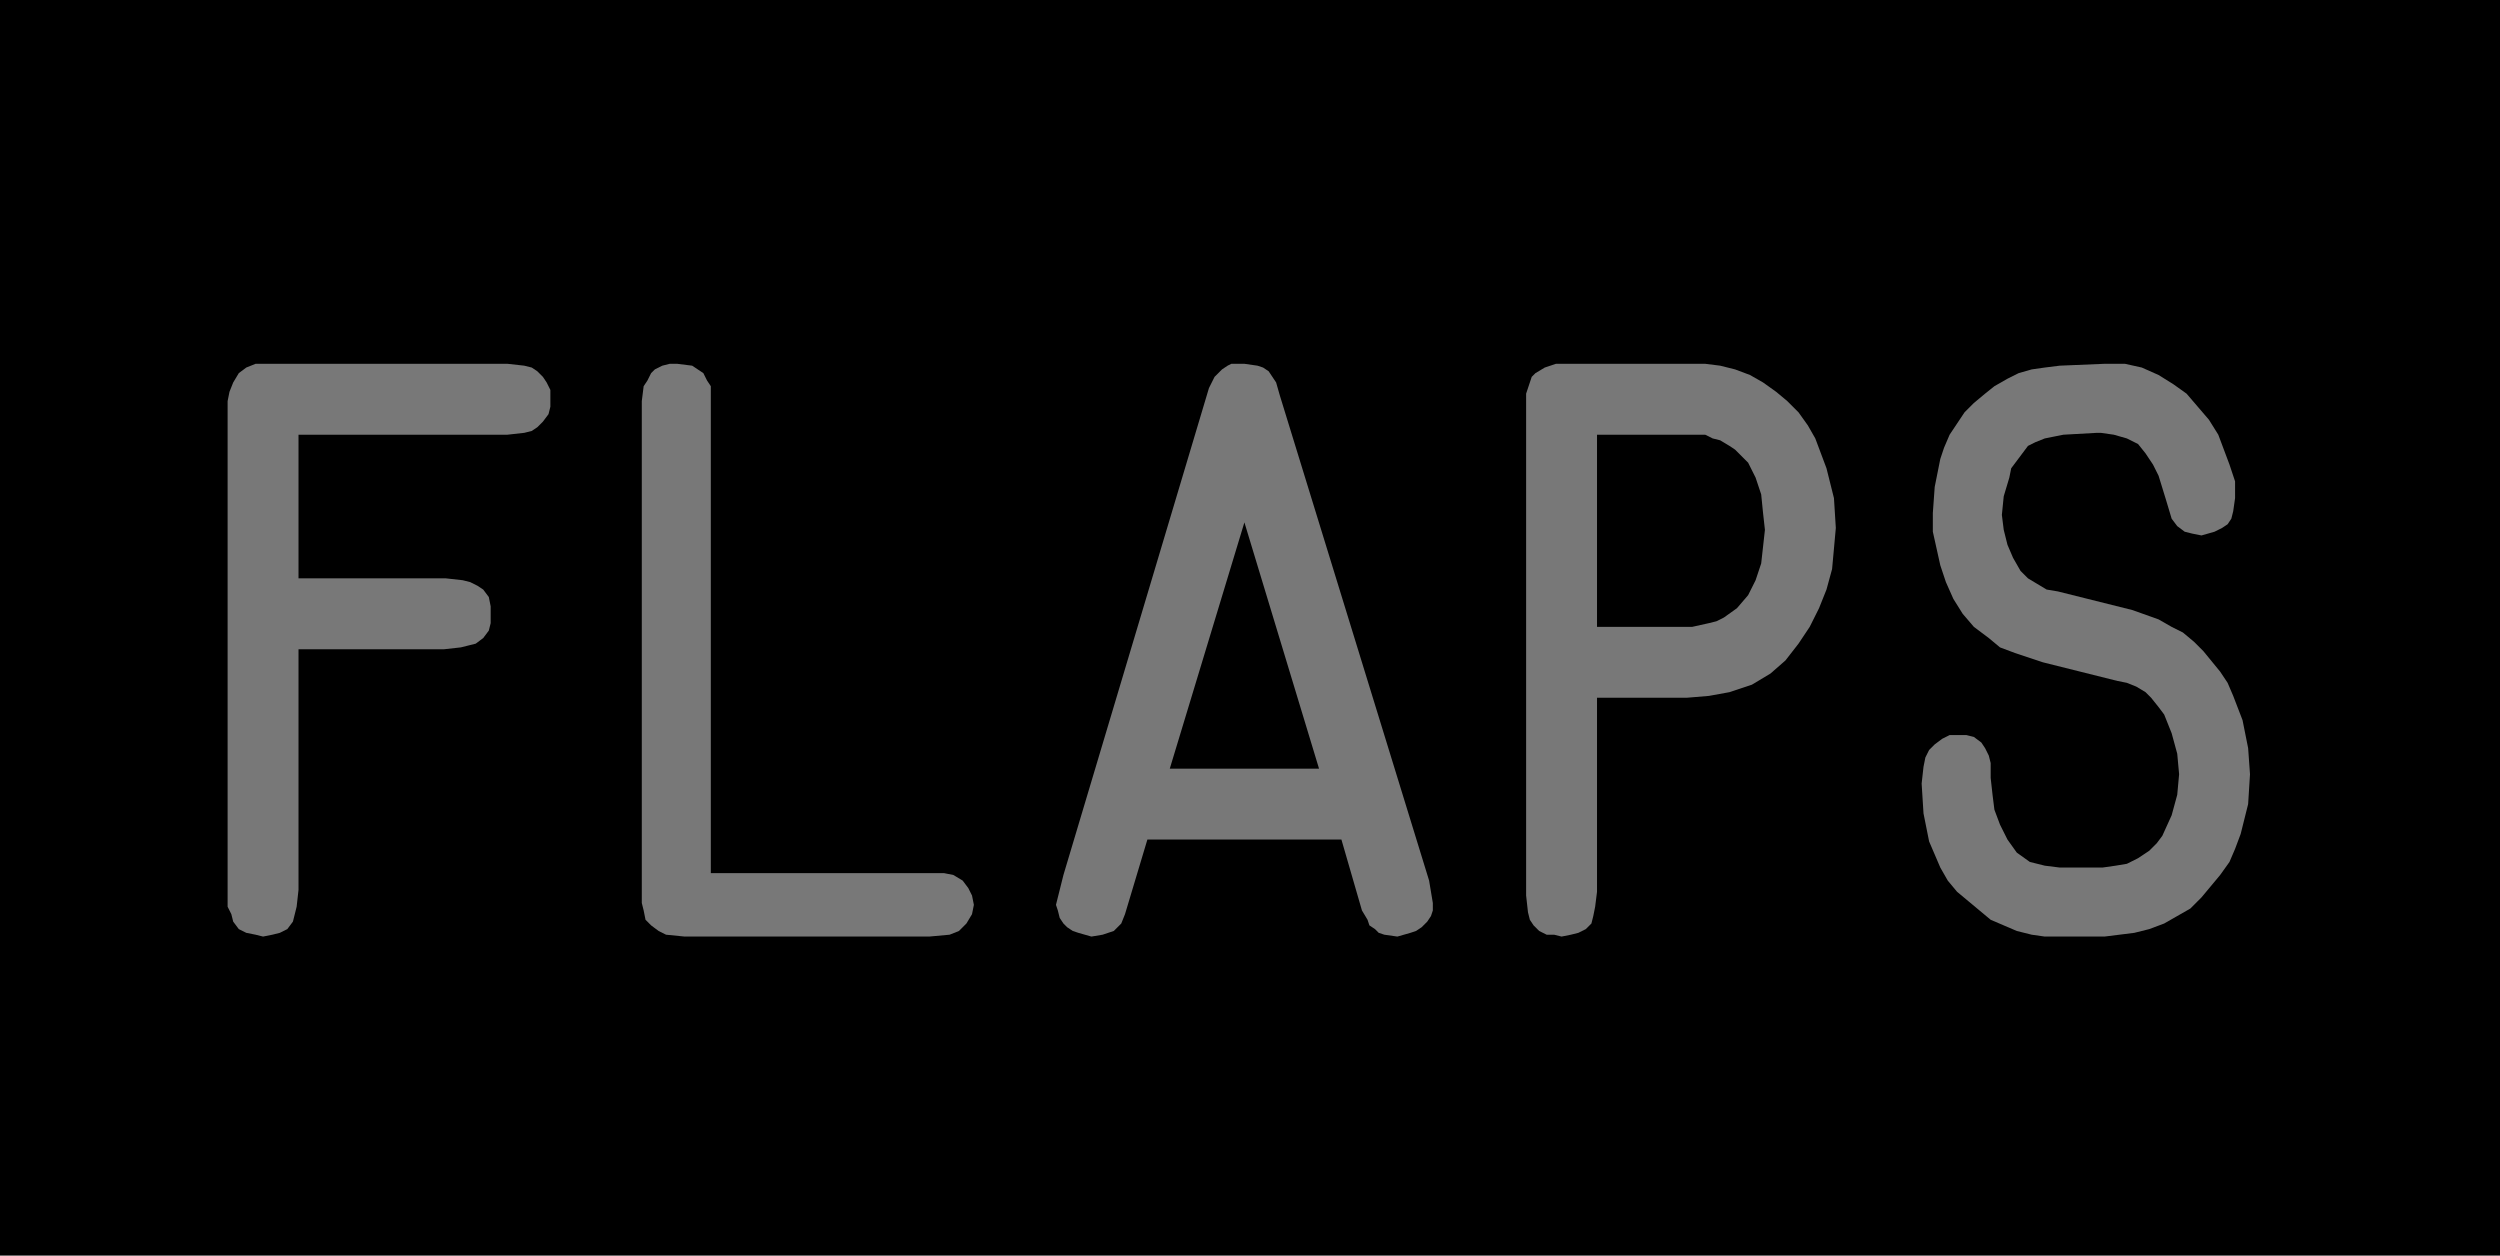<?xml version="1.0" encoding="utf-8"?>
<!-- Generator: Fusion 360, Shaper Origin Export Add-In, Version 1.6.10  -->
<svg xmlns="http://www.w3.org/2000/svg" xmlns:xlink="http://www.w3.org/1999/xlink" xmlns:shaper="http://www.shapertools.com/namespaces/shaper" shaper:fusionaddin="version:1.6.10" width="1.34cm" height="0.673cm" version="1.1" x="0cm" y="0cm" viewBox="0 0 1.34 0.673" enable-background="new 0 0 1.34 0.673" xml:space="preserve"><path d="M0.31,-0.446 L-1.03,-0.446 -1.03,0.227 0.31,0.227 0.31,-0.446z" transform="matrix(1,0,0,-1,1.03,0.227)" fill="rgb(0,0,0)" shaper:cutDepth="0.000127" stroke-linecap="round" stroke-linejoin="round" /><path d="M-0.791,-0.083 L-0.791,-0.083 -0.782,-0.084 -0.778,-0.085 -0.774,-0.087 -0.771,-0.089 -0.768,-0.093 -0.767,-0.098 -0.767,-0.102 -0.767,-0.102 -0.767,-0.107 -0.768,-0.111 -0.771,-0.115 -0.775,-0.118 -0.779,-0.119 -0.783,-0.12 -0.792,-0.121 -0.87,-0.121 -0.87,-0.25 -0.87,-0.25 -0.871,-0.259 -0.872,-0.263 -0.873,-0.267 -0.876,-0.271 -0.88,-0.273 -0.884,-0.274 -0.889,-0.275 -0.889,-0.275 -0.893,-0.274 -0.898,-0.273 -0.902,-0.271 -0.905,-0.267 -0.906,-0.263 -0.908,-0.259 -0.908,-0.25 -0.908,0.007 -0.908,0.007 -0.908,0.012 -0.907,0.017 -0.905,0.022 -0.902,0.027 -0.898,0.03 -0.893,0.032 -0.888,0.032 -0.883,0.032 -0.758,0.032 -0.758,0.032 -0.749,0.031 -0.745,0.03 -0.742,0.028 -0.739,0.025 -0.737,0.022 -0.735,0.018 -0.735,0.013 -0.735,0.013 -0.735,0.009 -0.736,0.005 -0.739,0.001 -0.742,-0.002 -0.745,-0.004 -0.749,-0.005 -0.758,-0.006 -0.87,-0.006 -0.87,-0.083 -0.791,-0.083z" transform="matrix(1,0,0,-1,1.03,0.227)" fill="rgb(120,120,120)" fill-rule="nonzero" shaper:cutDepth="0.0000254" stroke-linecap="round" stroke-linejoin="round" /><path d="M-0.53,-0.241 L-0.53,-0.241 -0.524,-0.241 -0.519,-0.242 -0.519,-0.242 -0.514,-0.245 -0.511,-0.249 -0.509,-0.253 -0.508,-0.258 -0.508,-0.258 -0.509,-0.263 -0.512,-0.268 -0.516,-0.272 -0.521,-0.274 -0.521,-0.274 -0.532,-0.275 -0.663,-0.275 -0.663,-0.275 -0.673,-0.274 -0.677,-0.272 -0.681,-0.269 -0.684,-0.266 -0.685,-0.261 -0.686,-0.257 -0.686,-0.252 -0.686,0.012 -0.686,0.012 -0.685,0.02 -0.683,0.023 -0.681,0.027 -0.679,0.029 -0.675,0.031 -0.671,0.032 -0.667,0.032 -0.667,0.032 -0.659,0.031 -0.656,0.029 -0.653,0.027 -0.651,0.023 -0.649,0.02 -0.649,0.012 -0.649,-0.241 -0.53,-0.241z" transform="matrix(1,0,0,-1,1.03,0.227)" fill="rgb(120,120,120)" fill-rule="nonzero" shaper:cutDepth="0.0000254" stroke-linecap="round" stroke-linejoin="round" /><path d="M-0.415,-0.223 L-0.427,-0.263 -0.427,-0.263 -0.429,-0.268 -0.433,-0.272 -0.439,-0.274 -0.445,-0.275 -0.445,-0.275 -0.452,-0.273 -0.455,-0.272 -0.458,-0.27 -0.46,-0.268 -0.462,-0.265 -0.463,-0.261 -0.464,-0.258 -0.464,-0.258 -0.462,-0.25 -0.46,-0.242 -0.382,0.019 -0.382,0.019 -0.379,0.025 -0.375,0.029 -0.372,0.031 -0.37,0.032 -0.363,0.032 -0.363,0.032 -0.356,0.031 -0.353,0.03 -0.35,0.028 -0.346,0.022 -0.344,0.015 -0.264,-0.245 -0.264,-0.245 -0.263,-0.251 -0.262,-0.257 -0.262,-0.257 -0.262,-0.261 -0.263,-0.264 -0.265,-0.267 -0.268,-0.27 -0.271,-0.272 -0.274,-0.273 -0.281,-0.275 -0.281,-0.275 -0.288,-0.274 -0.291,-0.273 -0.293,-0.271 -0.296,-0.269 -0.297,-0.266 -0.3,-0.261 -0.311,-0.223 -0.415,-0.223z M-0.323,-0.185 L-0.363,-0.053 -0.403,-0.185 -0.323,-0.185z" transform="matrix(1,0,0,-1,1.03,0.227)" fill="rgb(120,120,120)" fill-rule="nonzero" shaper:cutDepth="0.0000254" stroke-linecap="round" stroke-linejoin="round" /><path d="M-0.174,-0.251 L-0.174,-0.251 -0.175,-0.259 -0.176,-0.264 -0.177,-0.268 -0.18,-0.271 -0.184,-0.273 -0.188,-0.274 -0.193,-0.275 -0.193,-0.275 -0.197,-0.274 -0.201,-0.274 -0.205,-0.272 -0.208,-0.269 -0.21,-0.266 -0.211,-0.262 -0.212,-0.253 -0.212,0.004 -0.212,0.004 -0.212,0.01 -0.212,0.016 -0.21,0.022 -0.209,0.025 -0.207,0.027 -0.202,0.03 -0.196,0.032 -0.19,0.032 -0.184,0.032 -0.124,0.032 -0.124,0.032 -0.116,0.032 -0.108,0.031 -0.1,0.029 -0.092,0.026 -0.085,0.022 -0.078,0.017 -0.072,0.012 -0.066,0.006 -0.061,-0.001 -0.057,-0.008 -0.054,-0.016 -0.051,-0.024 -0.049,-0.032 -0.047,-0.04 -0.046,-0.056 -0.046,-0.056 -0.047,-0.067 -0.048,-0.078 -0.051,-0.089 -0.055,-0.099 -0.06,-0.109 -0.066,-0.118 -0.073,-0.127 -0.081,-0.134 -0.081,-0.134 -0.091,-0.14 -0.097,-0.142 -0.103,-0.144 -0.114,-0.146 -0.126,-0.147 -0.174,-0.147 -0.174,-0.251z M-0.174,-0.109 L-0.123,-0.109 -0.123,-0.109 -0.114,-0.107 -0.11,-0.106 -0.106,-0.104 -0.099,-0.099 -0.093,-0.092 -0.089,-0.084 -0.086,-0.075 -0.085,-0.066 -0.084,-0.057 -0.084,-0.057 -0.085,-0.048 -0.086,-0.038 -0.089,-0.029 -0.093,-0.021 -0.1,-0.014 -0.103,-0.012 -0.108,-0.009 -0.112,-0.008 -0.116,-0.006 -0.126,-0.006 -0.174,-0.006 -0.174,-0.109z" transform="matrix(1,0,0,-1,1.03,0.227)" fill="rgb(120,120,120)" fill-rule="nonzero" shaper:cutDepth="0.0000254" stroke-linecap="round" stroke-linejoin="round" /><path d="M0.098,0.032 L0.074,0.031 0.074,0.031 0.066,0.03 0.059,0.029 0.052,0.027 0.046,0.024 0.039,0.02 0.034,0.016 0.028,0.011 0.023,0.006 0.019,0 0.015,-0.006 0.012,-0.013 0.01,-0.019 0.007,-0.034 0.006,-0.048 0.006,-0.048 0.006,-0.058 0.008,-0.067 0.01,-0.076 0.013,-0.085 0.017,-0.094 0.022,-0.102 0.028,-0.109 0.036,-0.115 0.036,-0.115 0.042,-0.12 0.05,-0.123 0.065,-0.128 0.105,-0.138 0.105,-0.138 0.11,-0.139 0.115,-0.141 0.12,-0.144 0.123,-0.147 0.123,-0.147 0.127,-0.152 0.13,-0.156 0.134,-0.166 0.137,-0.177 0.138,-0.188 0.138,-0.188 0.137,-0.199 0.134,-0.21 0.129,-0.221 0.126,-0.225 0.122,-0.229 0.122,-0.229 0.116,-0.233 0.11,-0.236 0.104,-0.237 0.097,-0.238 0.074,-0.238 0.074,-0.238 0.066,-0.237 0.062,-0.236 0.058,-0.235 0.051,-0.23 0.046,-0.223 0.042,-0.215 0.039,-0.207 0.038,-0.199 0.037,-0.19 0.037,-0.19 0.037,-0.182 0.036,-0.178 0.034,-0.174 0.032,-0.171 0.028,-0.168 0.024,-0.167 0.02,-0.167 0.02,-0.167 0.015,-0.167 0.011,-0.169 0.007,-0.172 0.004,-0.175 0.002,-0.179 0.001,-0.184 -0,-0.193 -0,-0.193 0.001,-0.209 0.004,-0.224 0.007,-0.231 0.01,-0.238 0.014,-0.245 0.019,-0.251 0.025,-0.256 0.031,-0.261 0.037,-0.266 0.044,-0.269 0.051,-0.272 0.059,-0.274 0.066,-0.275 0.074,-0.275 0.098,-0.275 0.098,-0.275 0.106,-0.274 0.114,-0.273 0.122,-0.271 0.13,-0.268 0.137,-0.264 0.144,-0.26 0.15,-0.254 0.155,-0.248 0.16,-0.242 0.165,-0.235 0.168,-0.228 0.171,-0.22 0.173,-0.212 0.175,-0.204 0.176,-0.188 0.176,-0.188 0.175,-0.174 0.172,-0.159 0.167,-0.146 0.164,-0.139 0.16,-0.133 0.151,-0.122 0.146,-0.117 0.14,-0.112 0.134,-0.109 0.127,-0.105 0.113,-0.1 0.073,-0.09 0.073,-0.09 0.067,-0.089 0.062,-0.086 0.057,-0.083 0.053,-0.079 0.053,-0.079 0.049,-0.072 0.046,-0.065 0.044,-0.057 0.043,-0.049 0.043,-0.049 0.044,-0.039 0.047,-0.029 0.048,-0.024 0.051,-0.02 0.054,-0.016 0.057,-0.012 0.057,-0.012 0.061,-0.01 0.066,-0.008 0.071,-0.007 0.076,-0.006 0.094,-0.005 0.096,-0.005 0.096,-0.005 0.103,-0.006 0.11,-0.008 0.116,-0.011 0.12,-0.016 0.124,-0.022 0.127,-0.028 0.131,-0.041 0.131,-0.041 0.134,-0.051 0.134,-0.051 0.137,-0.055 0.141,-0.058 0.145,-0.059 0.15,-0.06 0.15,-0.06 0.157,-0.058 0.161,-0.056 0.164,-0.054 0.166,-0.051 0.167,-0.047 0.168,-0.04 0.168,-0.04 0.168,-0.031 0.165,-0.022 0.162,-0.014 0.159,-0.006 0.159,-0.006 0.154,0.002 0.148,0.009 0.142,0.016 0.135,0.021 0.127,0.026 0.118,0.03 0.109,0.032 0.1,0.032 0.098,0.032z" transform="matrix(1,0,0,-1,1.03,0.227)" fill="rgb(120,120,120)" fill-rule="nonzero" shaper:cutDepth="0.0000254" stroke-linecap="round" stroke-linejoin="round" /></svg>